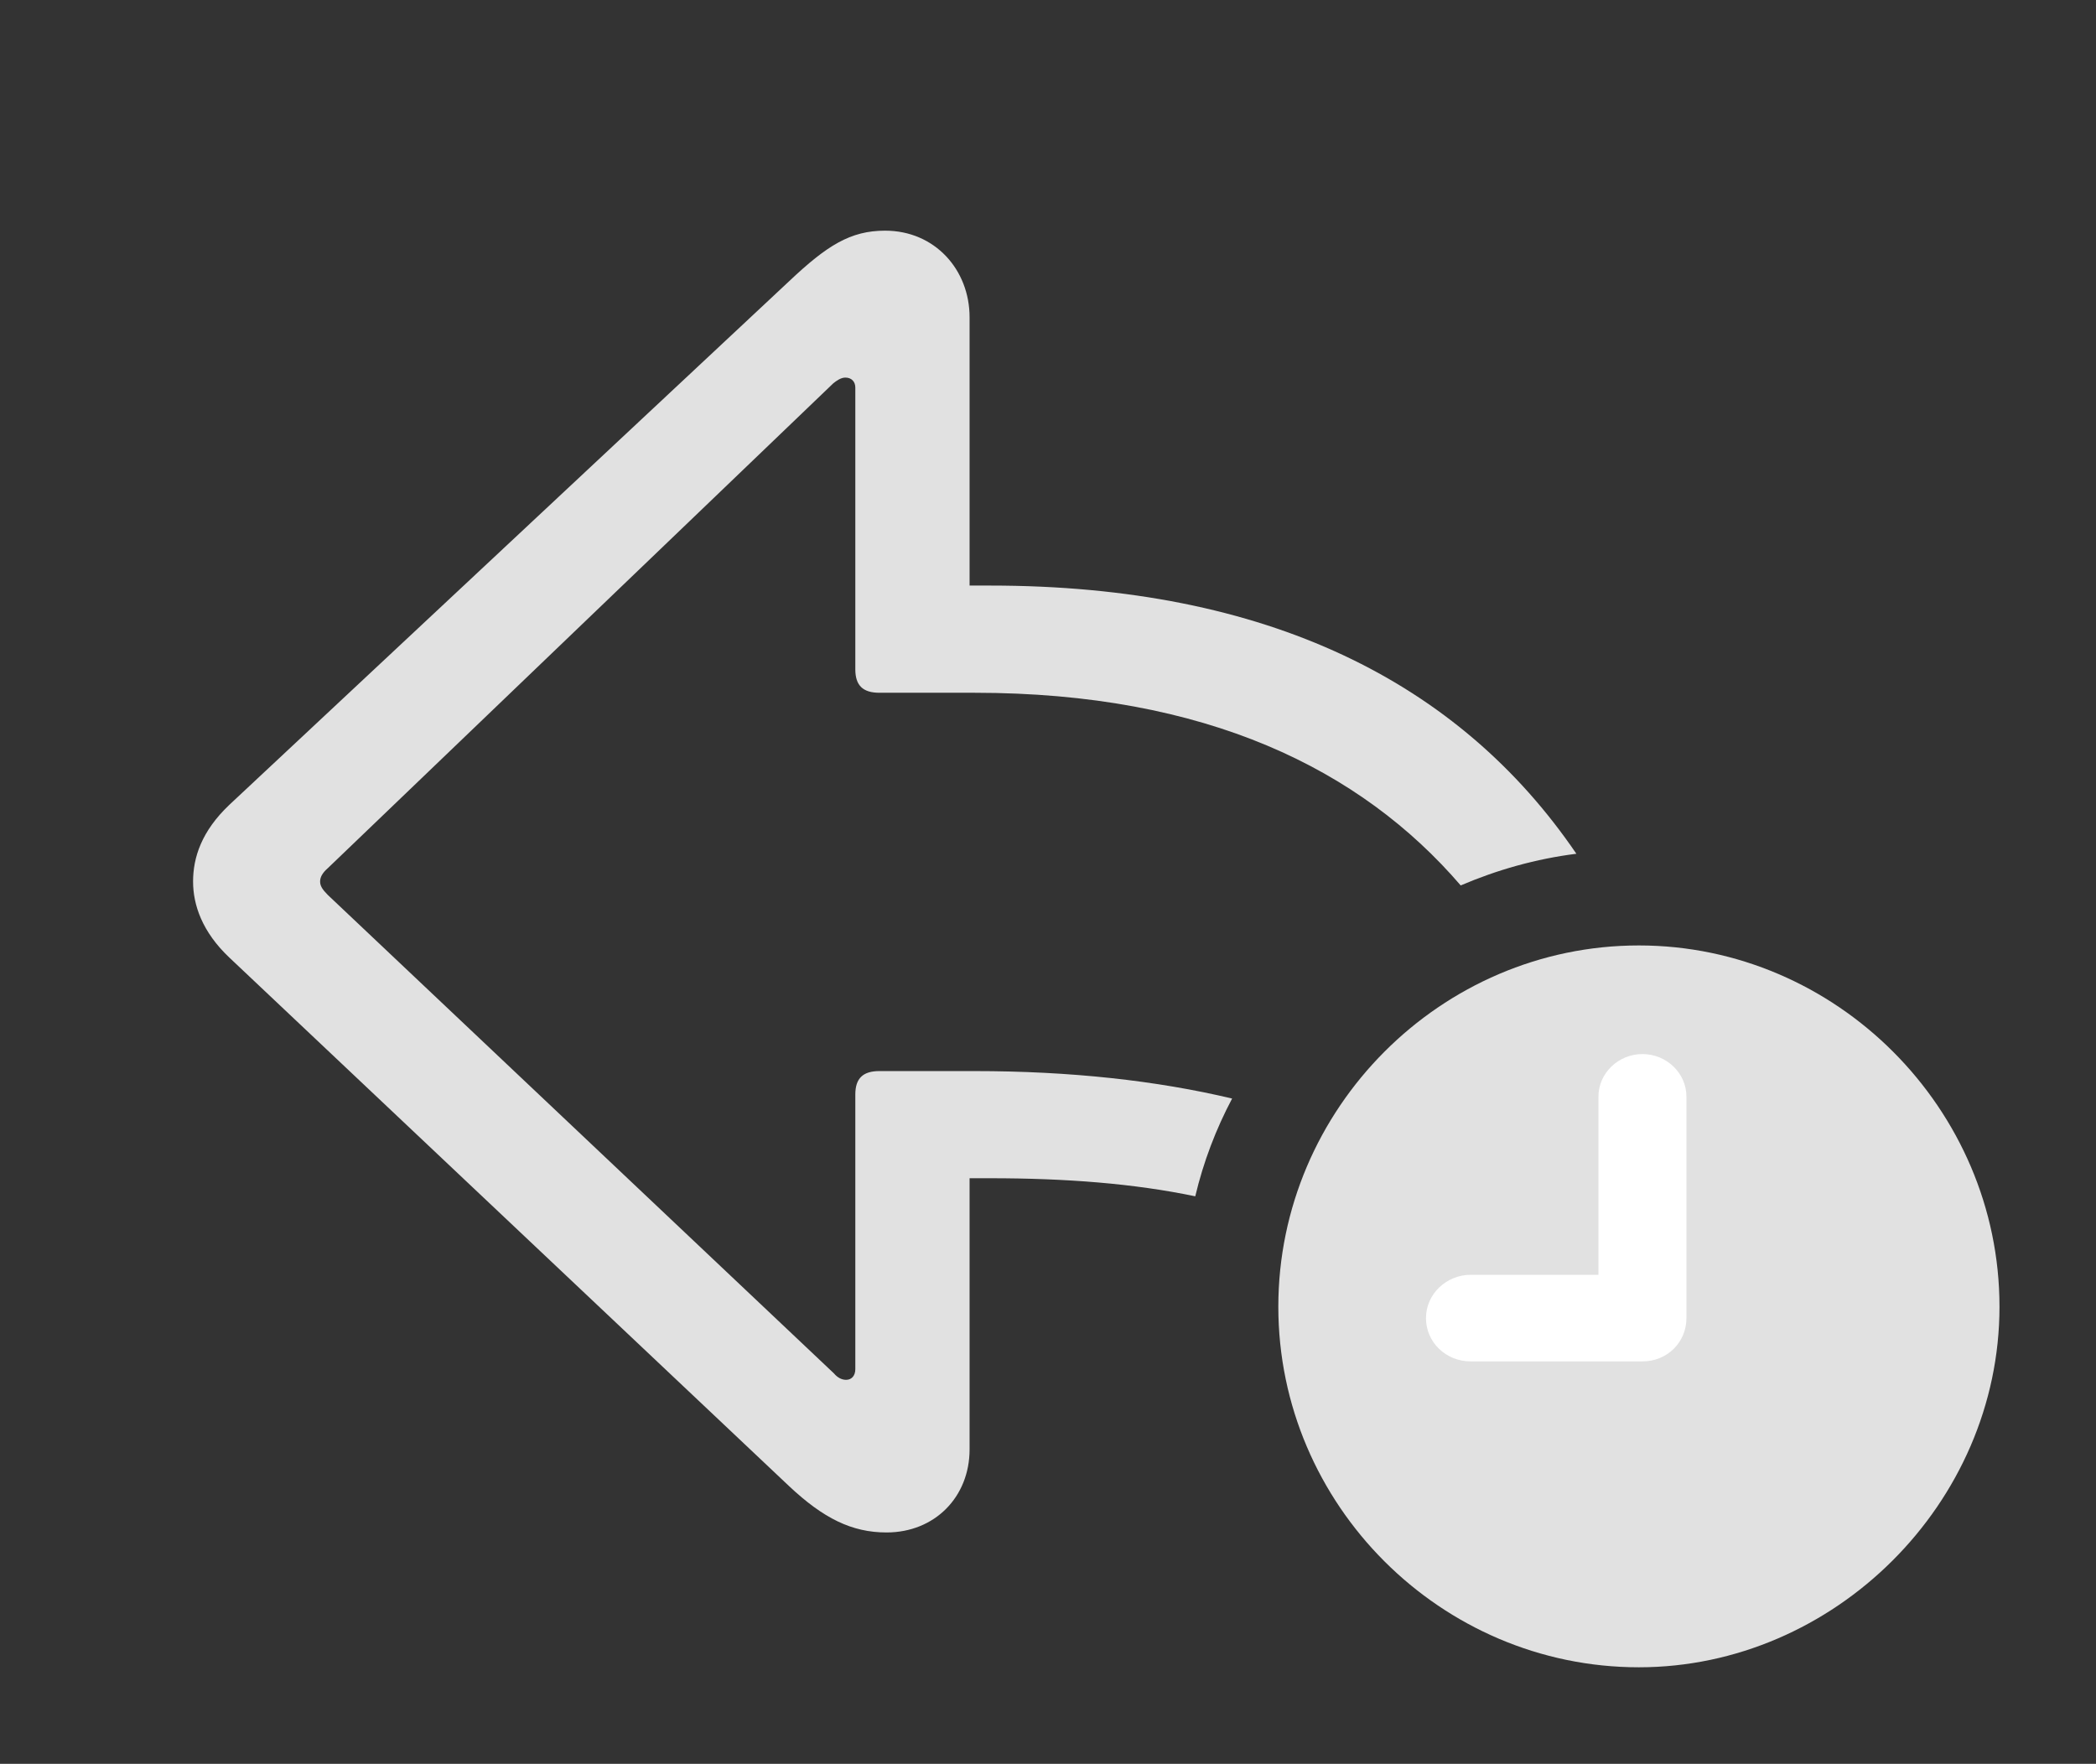 <?xml version="1.0" encoding="UTF-8"?>
<!--Generator: Apple Native CoreSVG 326-->
<!DOCTYPE svg
PUBLIC "-//W3C//DTD SVG 1.1//EN"
       "http://www.w3.org/Graphics/SVG/1.1/DTD/svg11.dtd">
<svg version="1.1" xmlns="http://www.w3.org/2000/svg" xmlns:xlink="http://www.w3.org/1999/xlink" viewBox="0 0 40.373 33.975">
 <rect x="0" y="0" width="40.373" height="33.975" fill="#333333" stroke="none"/>
 <g>
  <rect height="33.975" opacity="0" width="40.373" x="0" y="0"/>
  <path d="M18.676 6.111L18.676 11.279L19.072 11.279C24.406 11.279 28.106 13.13 30.364 16.445C29.583 16.543 28.837 16.755 28.136 17.055C26.211 14.816 23.232 13.344 18.771 13.344L16.939 13.344C16.625 13.344 16.475 13.207 16.475 12.893L16.475 7.465C16.475 7.355 16.406 7.273 16.283 7.273C16.201 7.273 16.119 7.328 16.051 7.383L6.316 16.721C6.207 16.816 6.166 16.898 6.166 16.98C6.166 17.062 6.207 17.131 6.316 17.24L16.064 26.455C16.133 26.537 16.215 26.578 16.297 26.578C16.406 26.578 16.475 26.496 16.475 26.373L16.475 21.082C16.475 20.768 16.625 20.631 16.939 20.631L18.771 20.631C20.62 20.631 22.277 20.814 23.733 21.16C23.421 21.749 23.18 22.38 23.023 23.043C21.845 22.797 20.533 22.695 19.072 22.695L18.676 22.695L18.676 27.918C18.676 28.834 18.006 29.518 17.076 29.518C16.406 29.518 15.859 29.244 15.203 28.629L4.416 18.443C3.896 17.951 3.719 17.432 3.719 16.98C3.719 16.516 3.883 16.01 4.416 15.504L15.203 5.414C15.928 4.73 16.379 4.443 17.049 4.443C18.006 4.443 18.676 5.195 18.676 6.111Z" fill="white" fill-opacity="0.85"/>
  <path d="M31.568 32.115C35.328 32.115 38.514 28.957 38.514 25.17C38.514 21.355 35.369 18.211 31.568 18.211C27.754 18.211 24.623 21.355 24.623 25.17C24.623 28.984 27.754 32.115 31.568 32.115Z" fill="white" fill-opacity="0.85"/>
  <path d="M28.328 26.223C27.85 26.223 27.467 25.854 27.467 25.389C27.467 24.924 27.863 24.555 28.328 24.555L30.789 24.555L30.789 21.123C30.789 20.672 31.172 20.303 31.637 20.303C32.102 20.303 32.484 20.672 32.484 21.123L32.484 25.389C32.484 25.854 32.115 26.223 31.637 26.223Z" fill="white"/>
 </g>
</svg>
